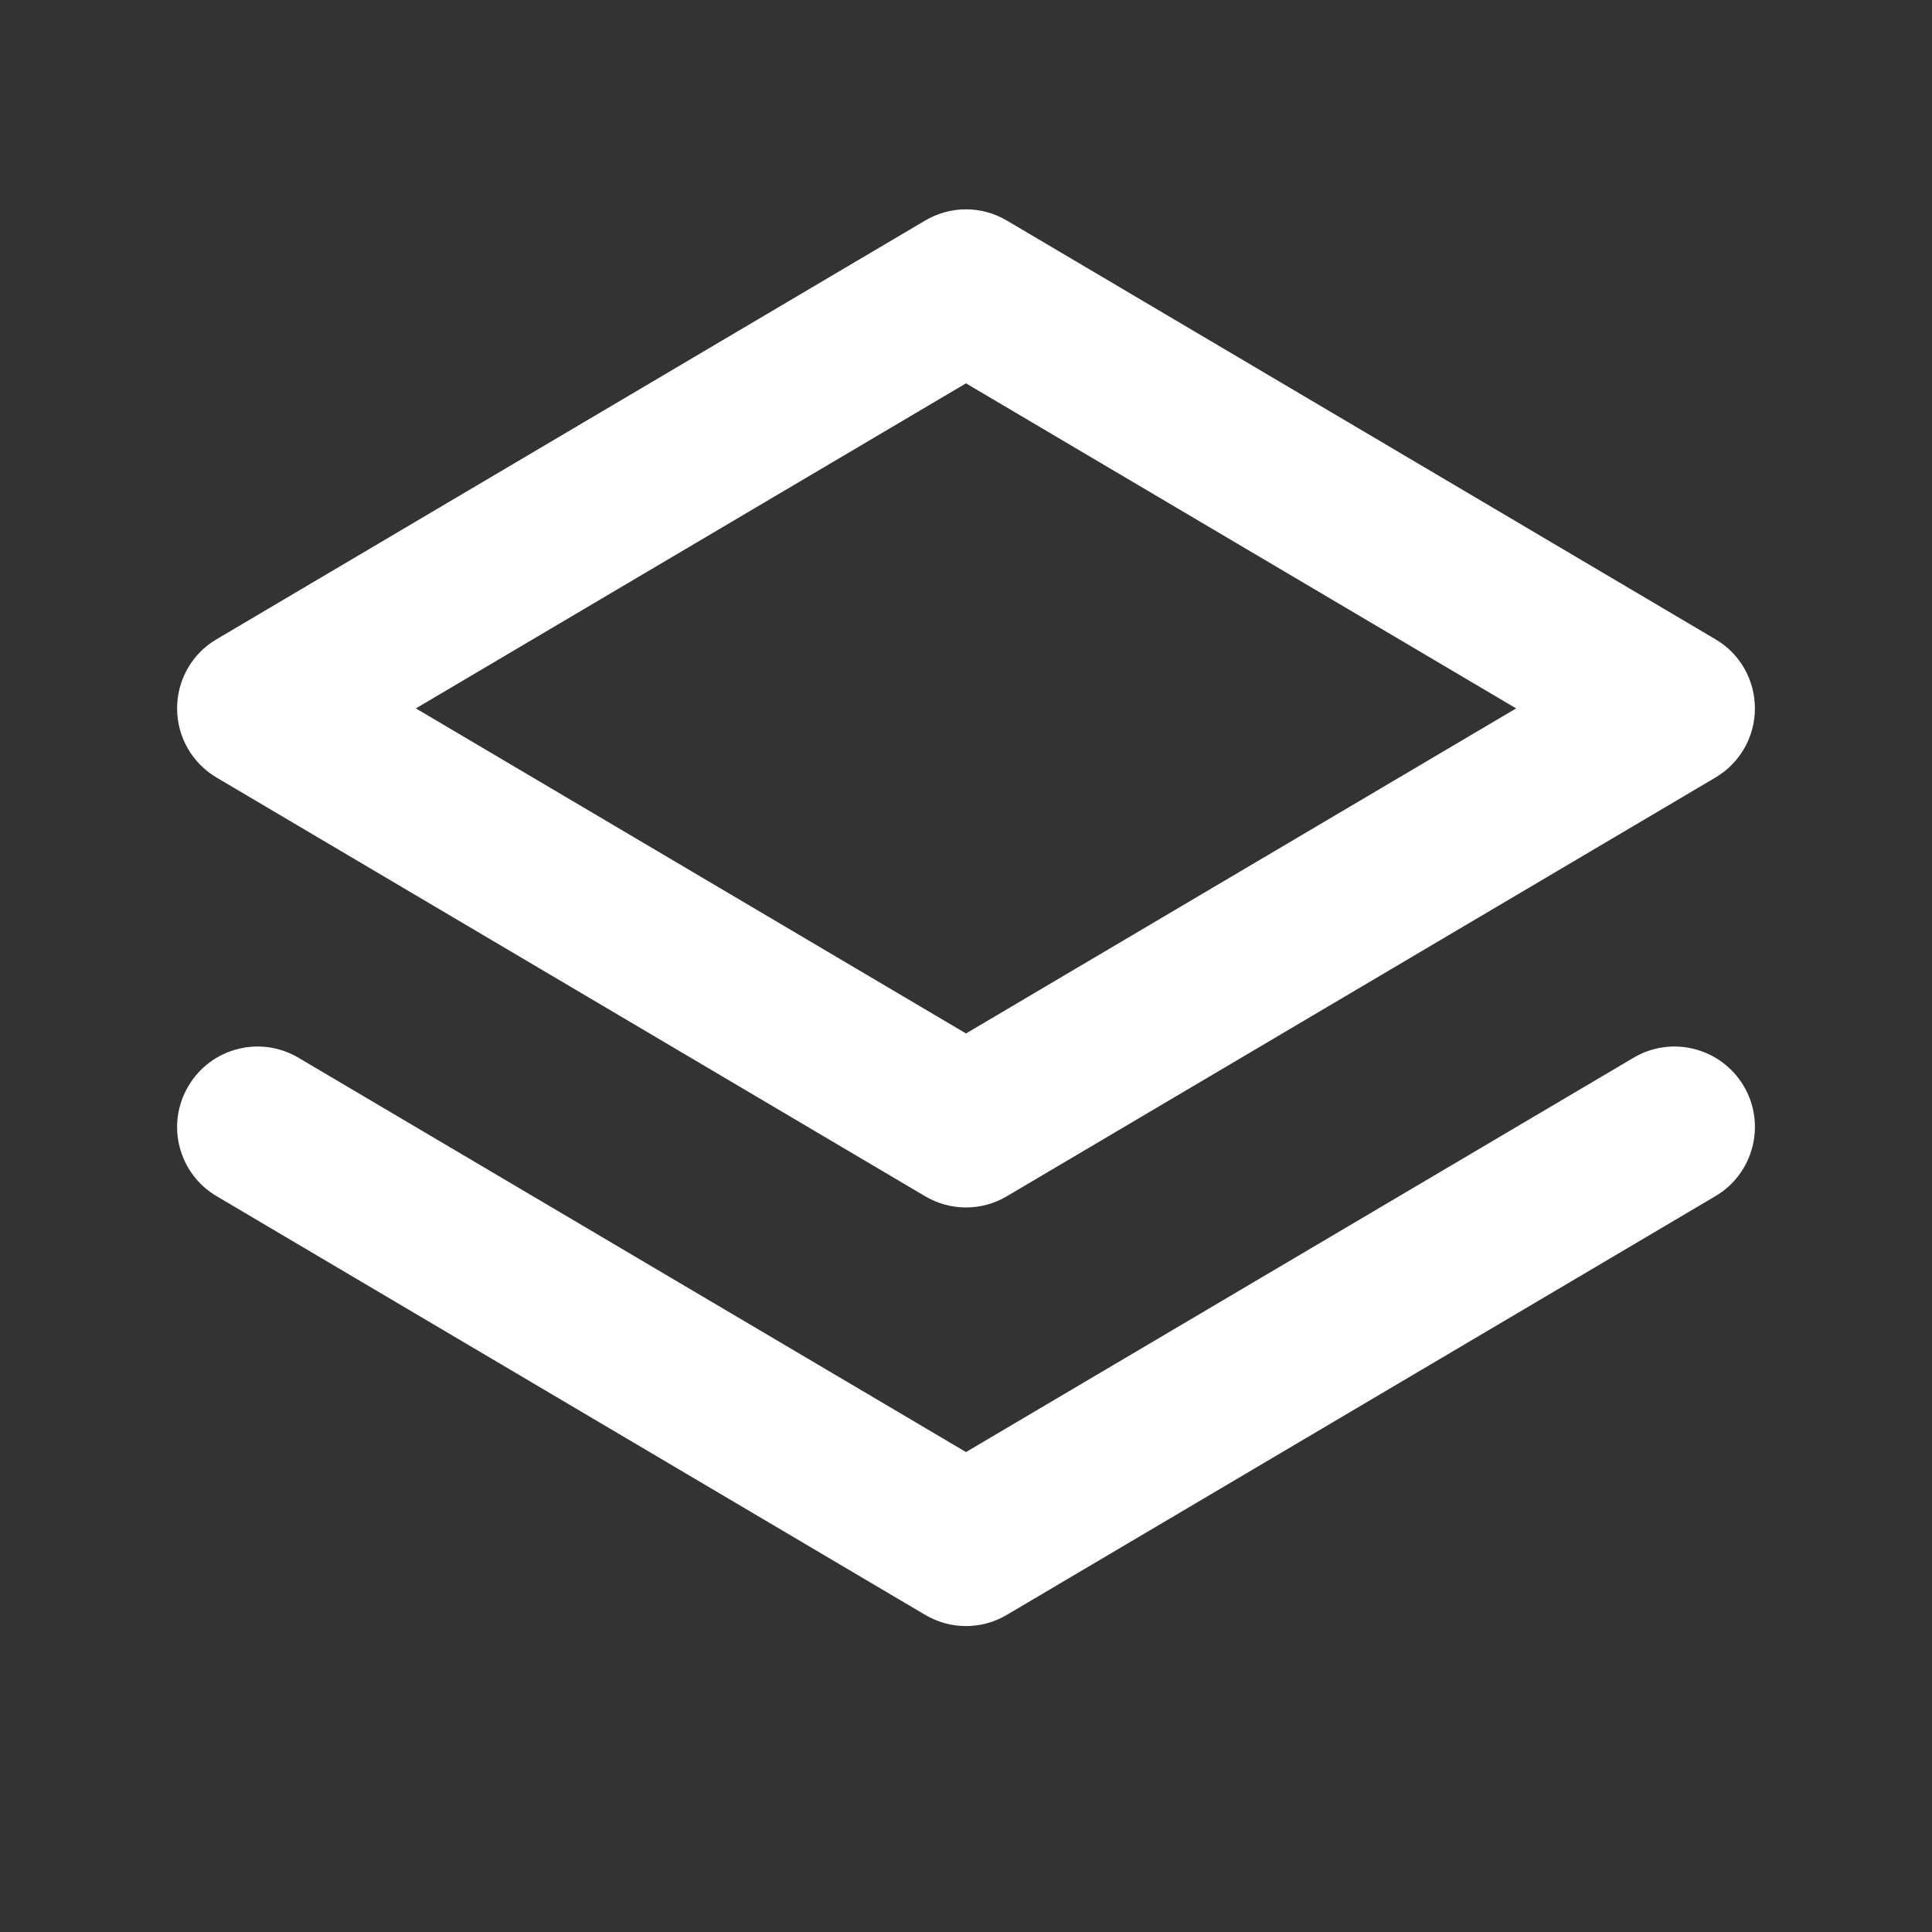<svg width="256" height="256" viewBox="0 0 12 12" fill="none" xmlns="http://www.w3.org/2000/svg">
<rect x="0" y="0" width="12" height="12" fill="#333333" stroke="none"/>
<path fill-rule="evenodd" clip-rule="evenodd" d="M6.254 1.37C6.097 1.277 5.903 1.277 5.746 1.37L1.346 3.97C1.193 4.059 1.1 4.223 1.1 4.4C1.1 4.577 1.193 4.74 1.346 4.83L5.746 7.43C5.903 7.523 6.097 7.523 6.254 7.43L10.654 4.83C10.807 4.74 10.9 4.577 10.9 4.4C10.9 4.223 10.807 4.059 10.654 3.97L6.254 1.37ZM6 6.419L2.583 4.4L6 2.381L9.417 4.4L6 6.419ZM1.854 6.57C1.617 6.429 1.31 6.508 1.17 6.746C1.029 6.983 1.108 7.29 1.346 7.43L5.746 10.03C5.903 10.123 6.097 10.123 6.254 10.03L10.654 7.43C10.892 7.29 10.971 6.983 10.831 6.746C10.69 6.508 10.383 6.429 10.146 6.57L6 9.019L1.854 6.57Z" fill="white"/>
</svg>
